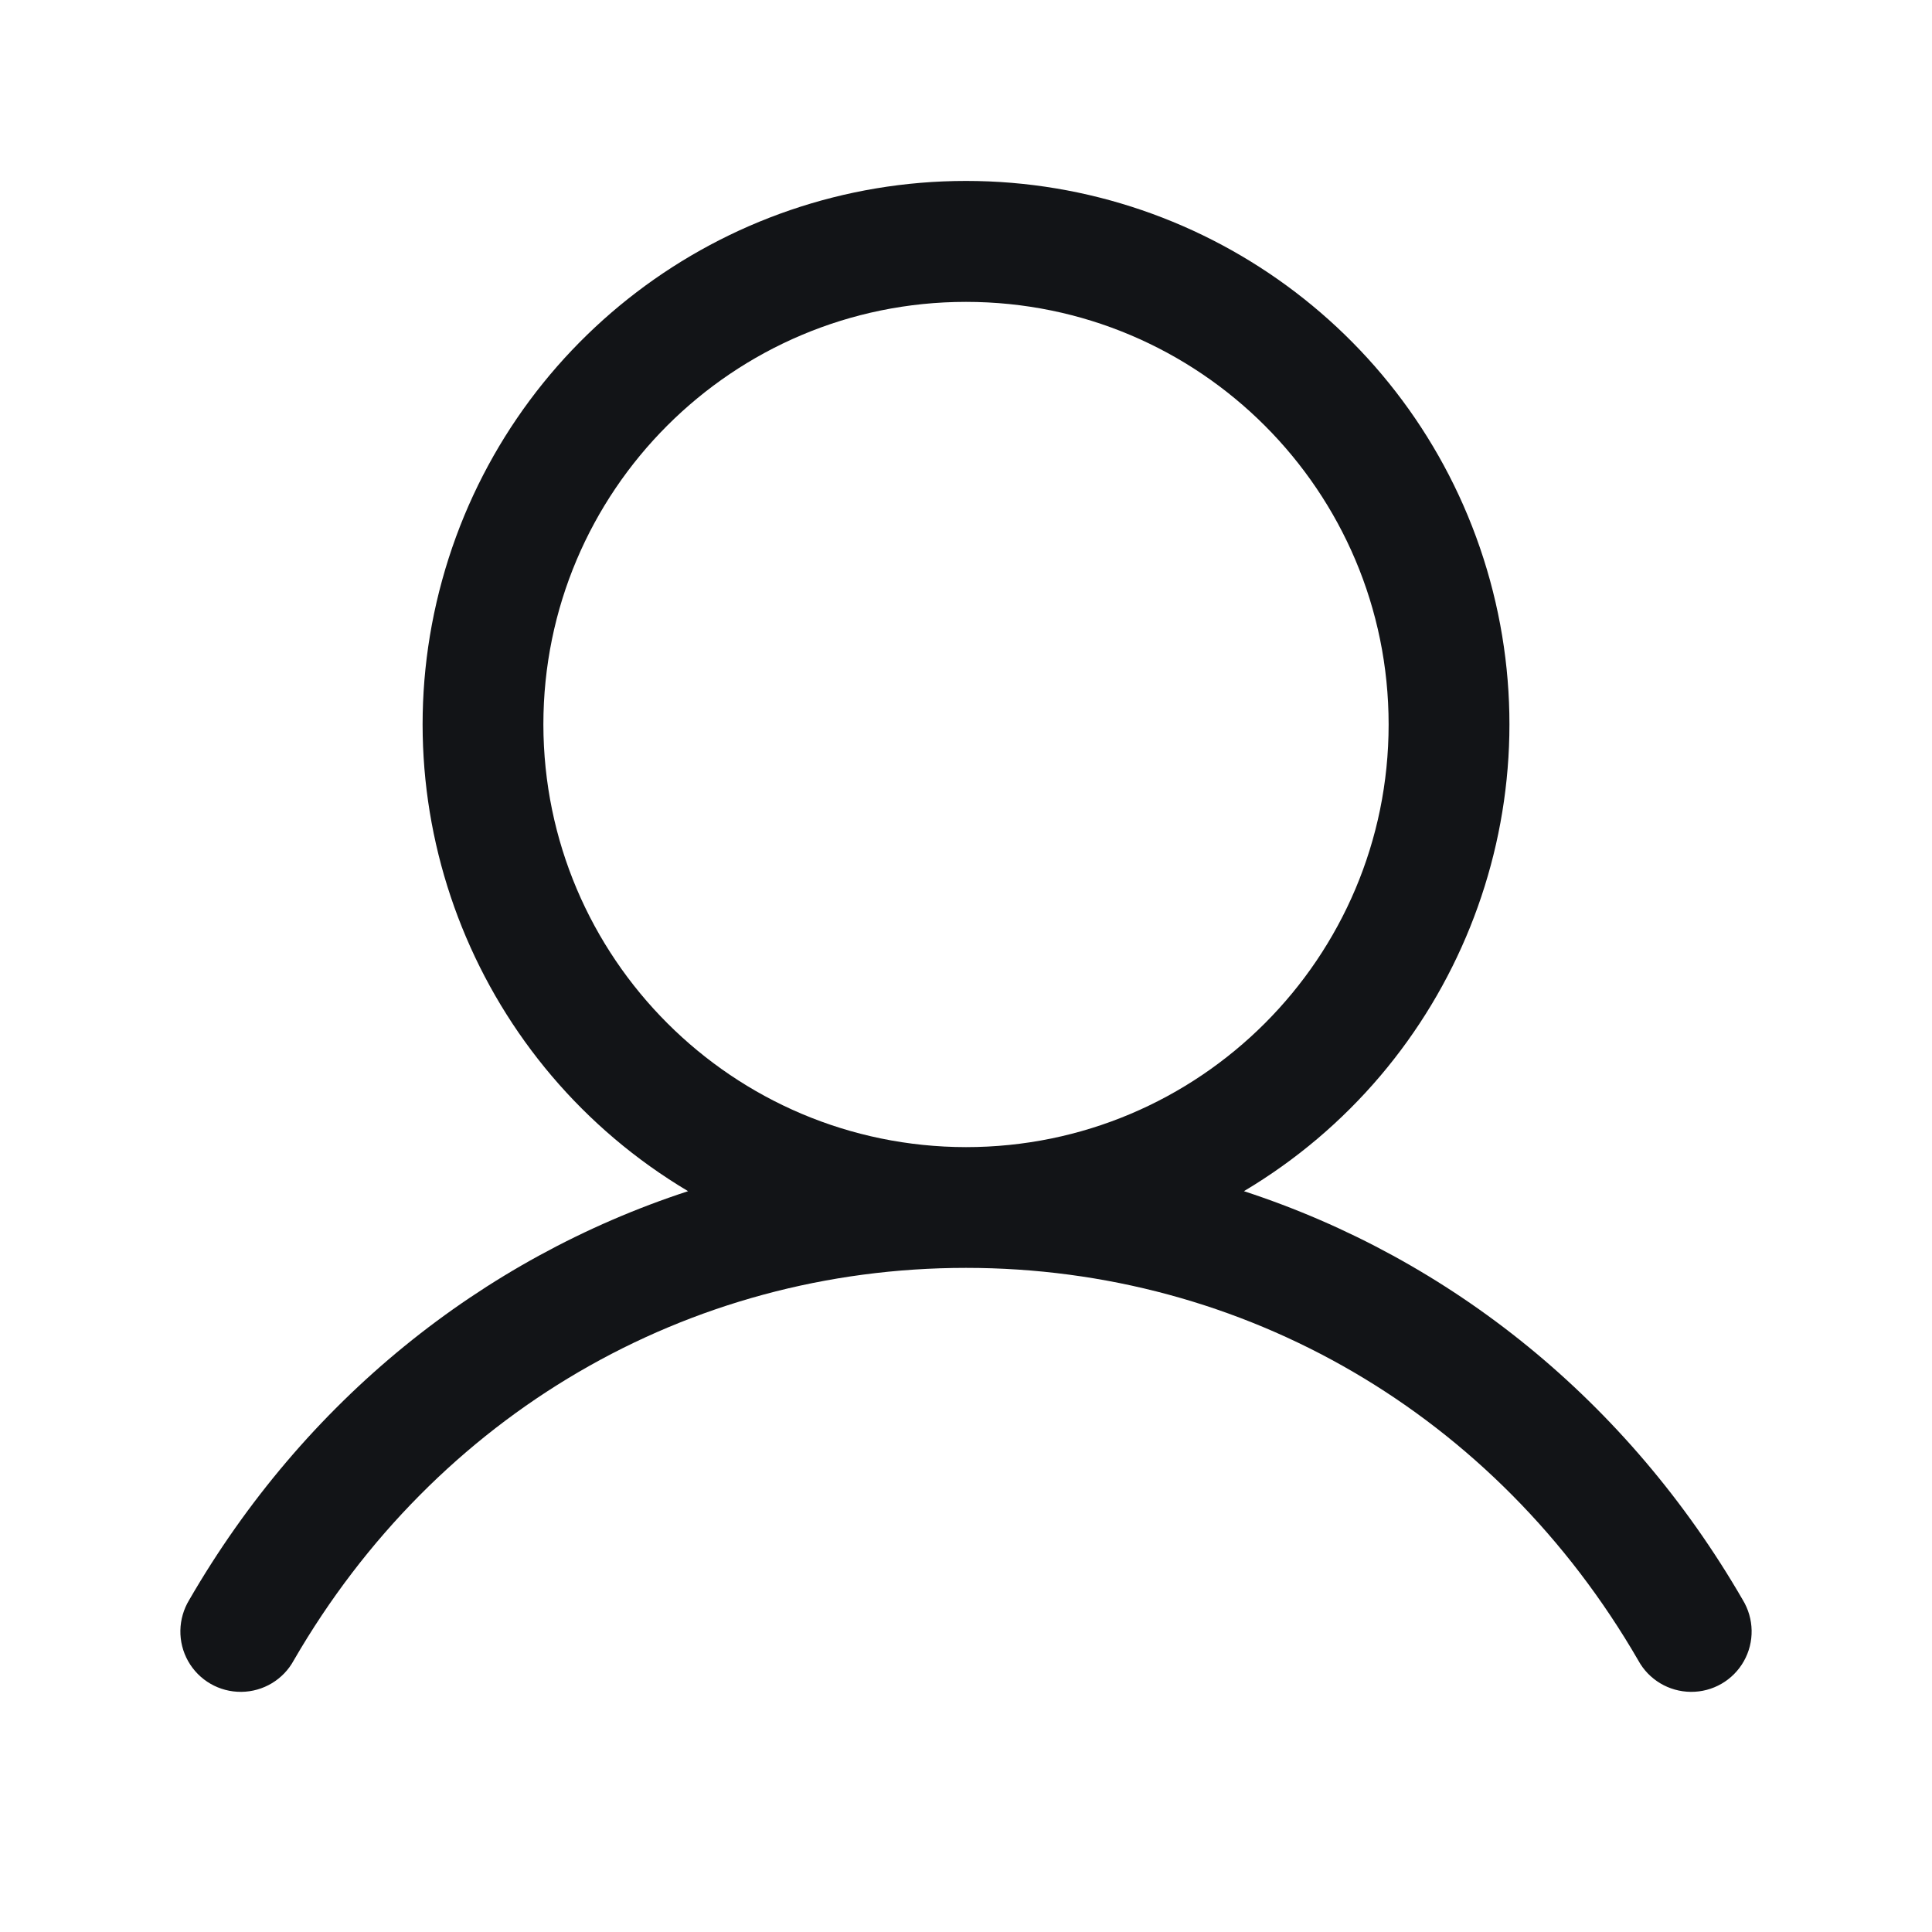 <svg width="20" height="20" viewBox="0 0 20 20" fill="none" xmlns="http://www.w3.org/2000/svg">
<g clip-path="url(#clip0_47_60)">
<path fill-rule="evenodd" clip-rule="evenodd" d="M18.041 16.562C16.851 14.505 15.017 13.03 12.877 12.331C15.053 11.036 16.095 8.447 15.424 6.006C14.752 3.565 12.532 1.873 10 1.873C7.468 1.873 5.248 3.565 4.577 6.006C3.905 8.447 4.947 11.036 7.123 12.331C4.983 13.03 3.149 14.505 1.959 16.562C1.841 16.756 1.836 16.999 1.948 17.197C2.06 17.395 2.27 17.516 2.498 17.514C2.725 17.512 2.933 17.387 3.041 17.188C4.513 14.644 7.115 13.125 10 13.125C12.885 13.125 15.487 14.644 16.959 17.188C17.067 17.387 17.275 17.512 17.503 17.514C17.73 17.516 17.94 17.395 18.052 17.197C18.164 16.999 18.159 16.756 18.041 16.562ZM5.625 7.5C5.625 5.084 7.584 3.125 10 3.125C12.416 3.125 14.375 5.084 14.375 7.5C14.375 9.916 12.416 11.875 10 11.875C7.585 11.872 5.628 9.915 5.625 7.5Z" fill="#121417"/>
</g>
<defs>
<clipPath id="clip0_47_60">
<rect width="20" height="20" fill="white"/>
</clipPath>
</defs>
</svg>

